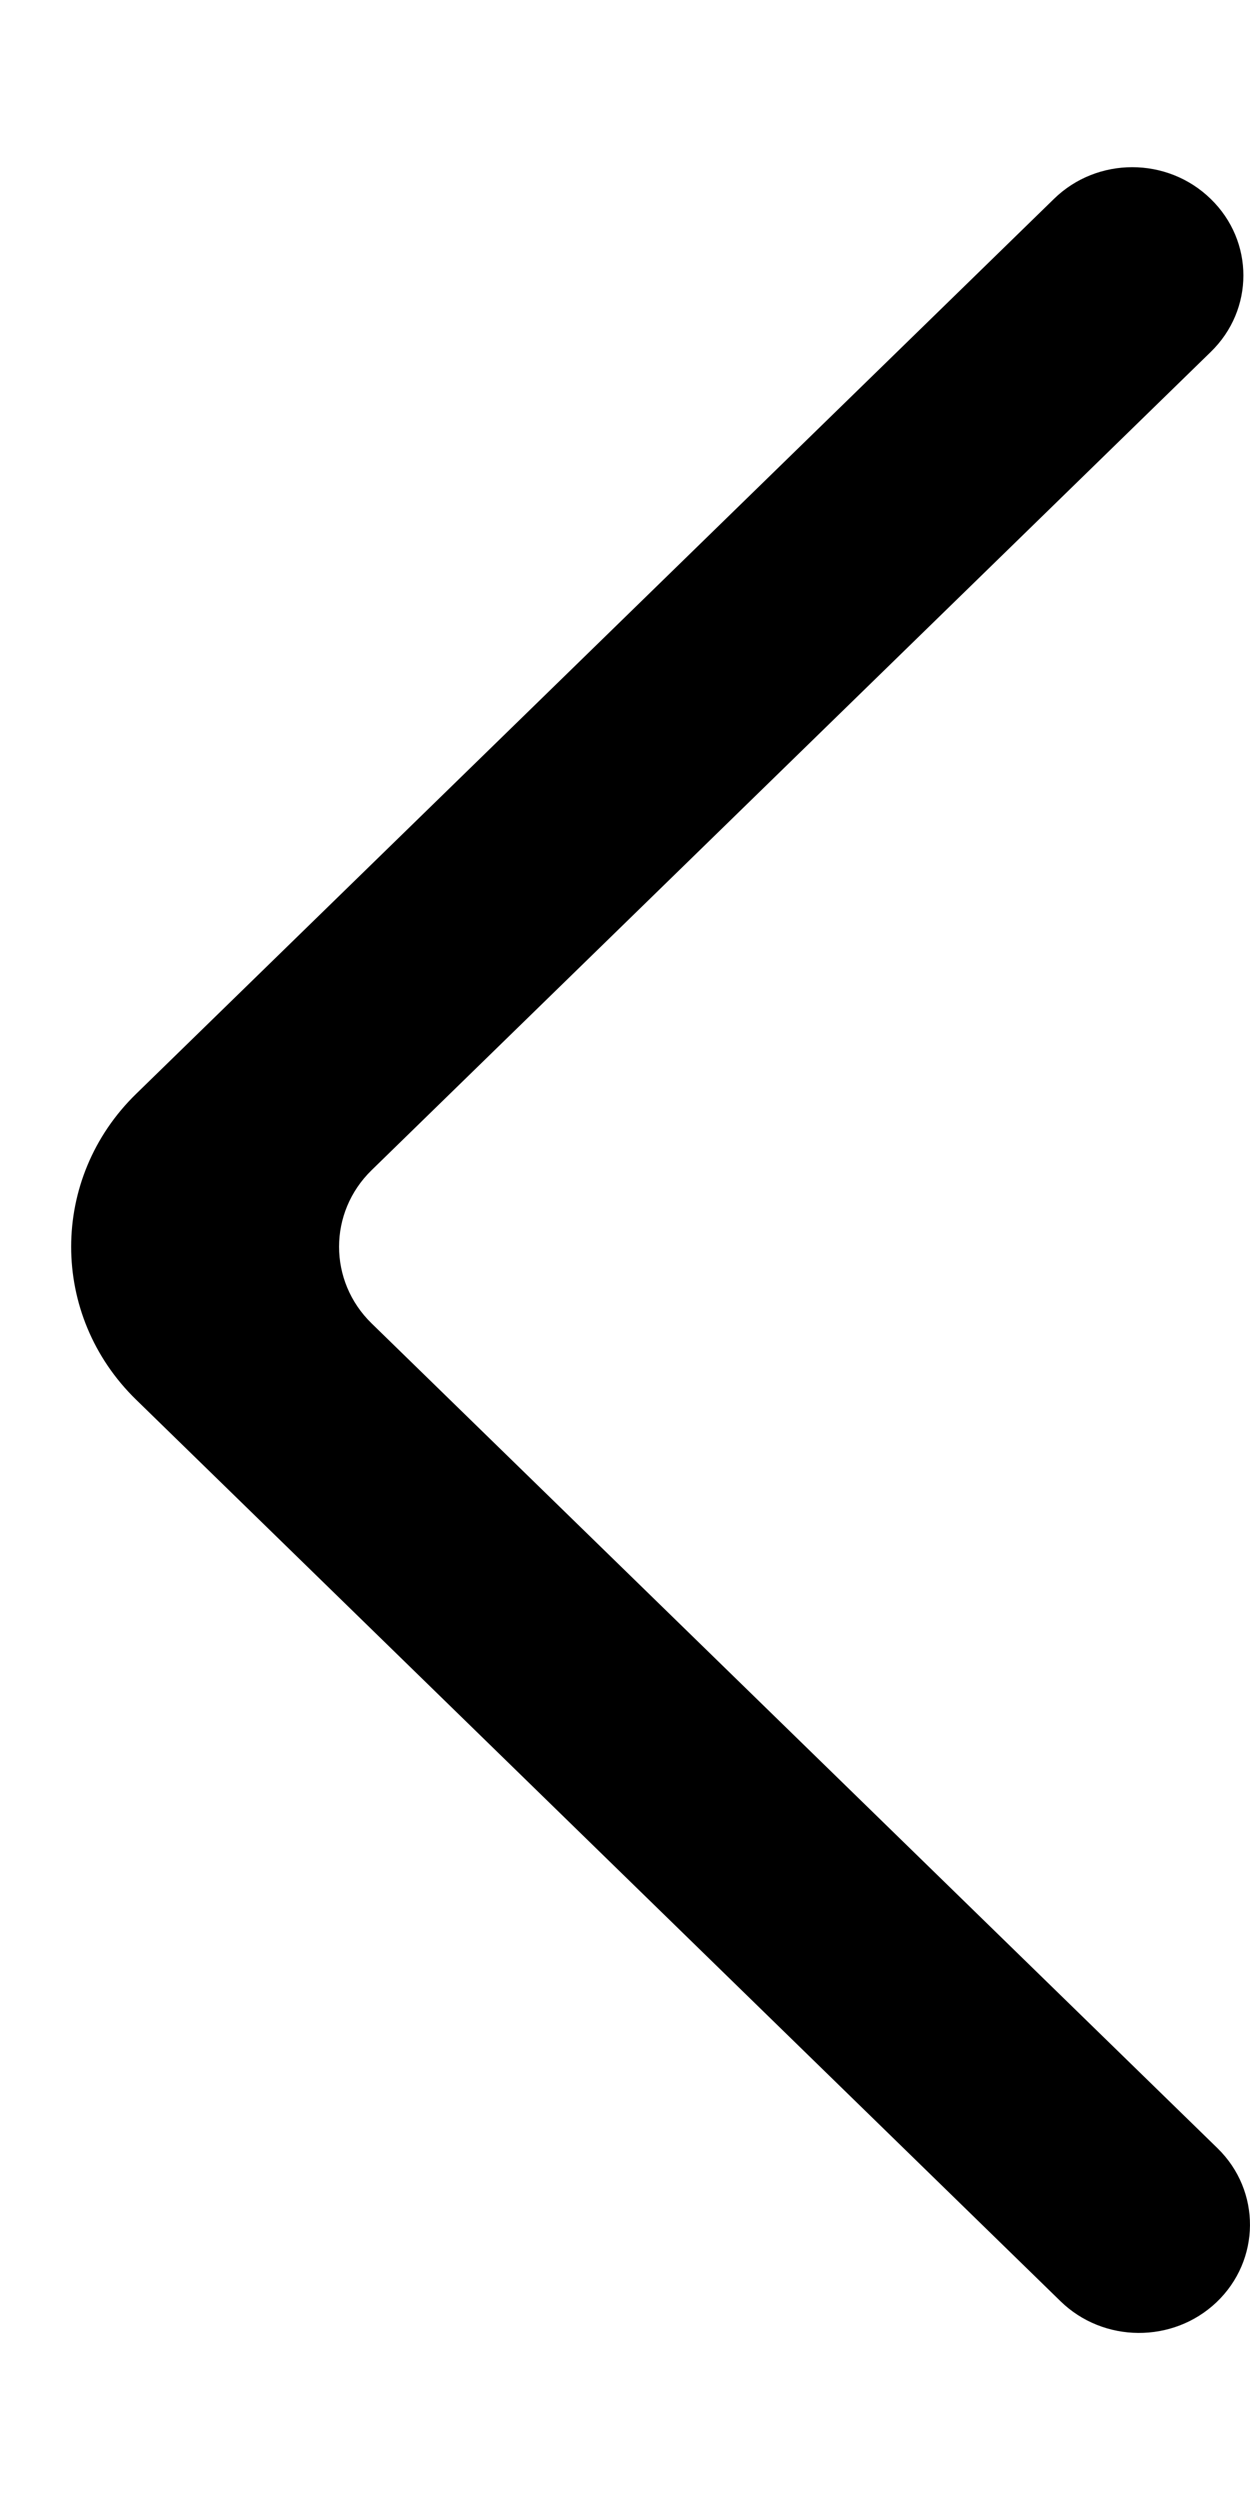 <svg width="7" height="14" viewBox="0 0 7 14" fill="none" xmlns="http://www.w3.org/2000/svg">
<path fill-rule="evenodd" clip-rule="evenodd" d="M6.78 1.114C6.537 0.877 6.144 0.877 5.902 1.114L0.763 6.125C0.277 6.598 0.277 7.366 0.763 7.839L5.939 12.887C6.179 13.121 6.568 13.124 6.812 12.893C7.06 12.657 7.063 12.269 6.818 12.03L2.081 7.411C1.838 7.174 1.838 6.79 2.081 6.553L6.78 1.971C7.024 1.734 7.024 1.351 6.78 1.114Z" fill="black"/>
</svg>
